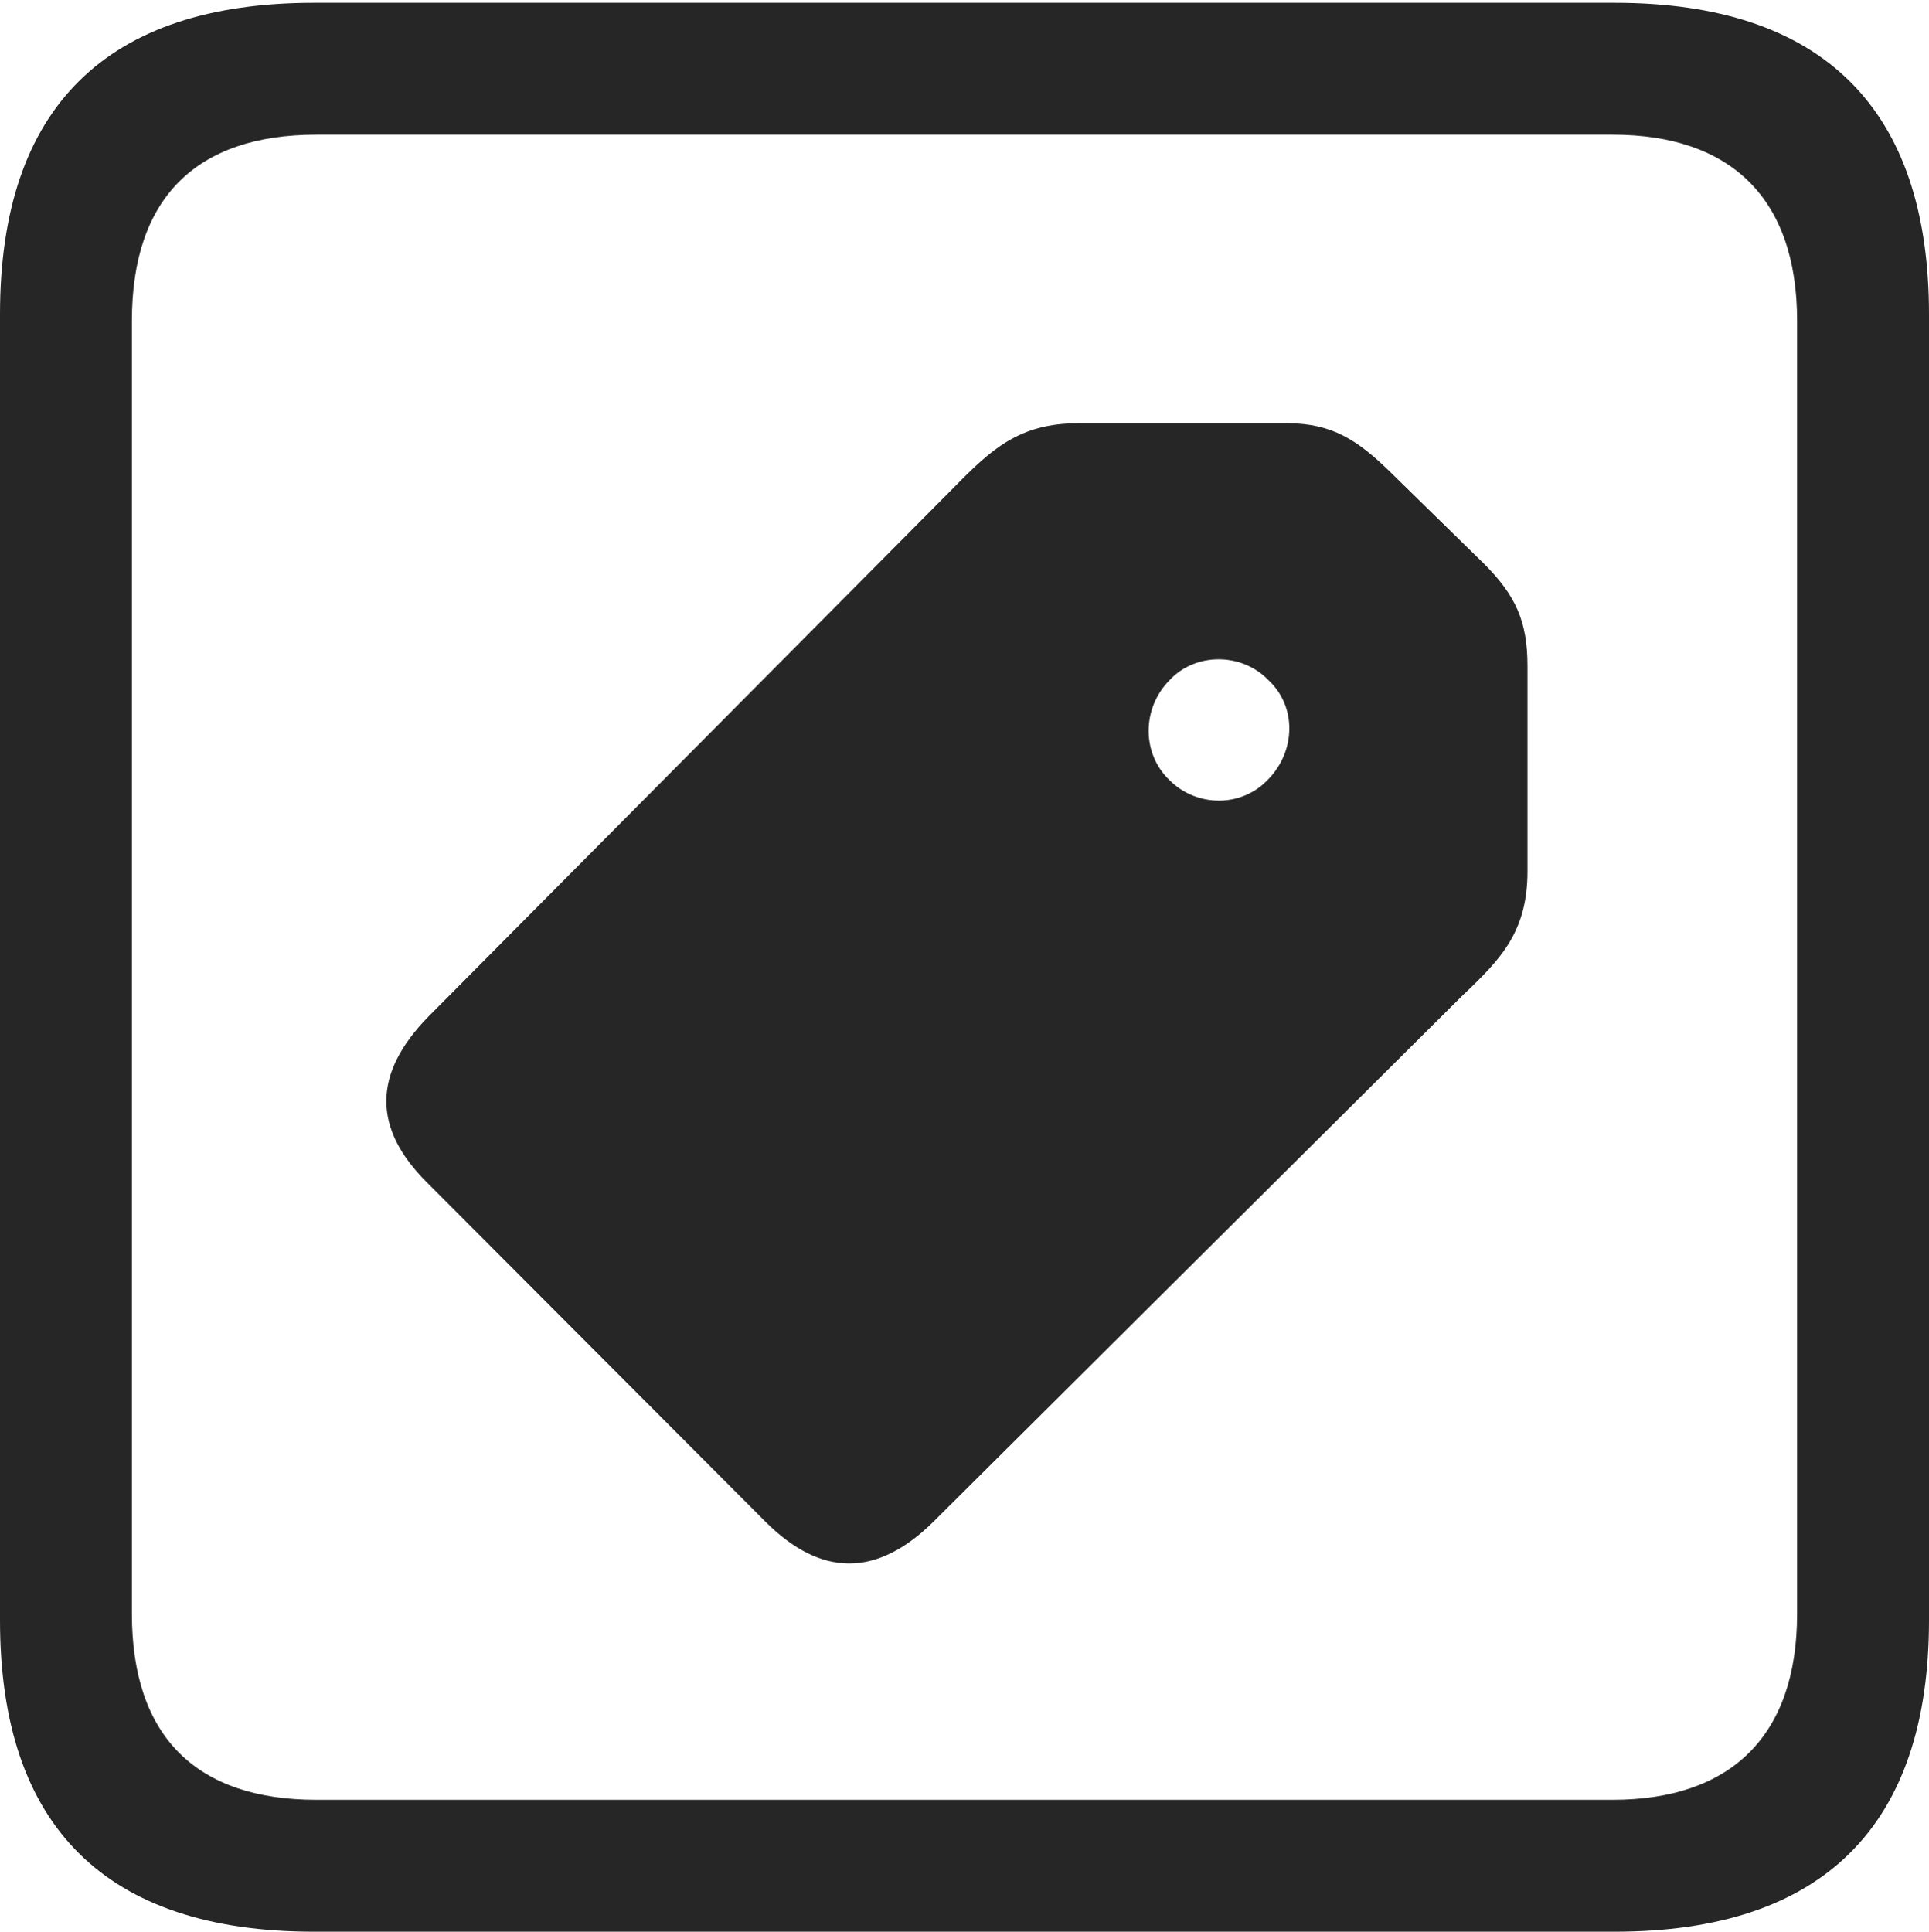 <?xml version="1.0" encoding="UTF-8"?>
<!--Generator: Apple Native CoreSVG 232.5-->
<!DOCTYPE svg
PUBLIC "-//W3C//DTD SVG 1.1//EN"
       "http://www.w3.org/Graphics/SVG/1.1/DTD/svg11.dtd">
<svg version="1.1" xmlns="http://www.w3.org/2000/svg" xmlns:xlink="http://www.w3.org/1999/xlink" width="88.409" height="88.537">
 <g>
  <rect height="88.537" opacity="0" width="88.409" x="0" y="0"/>
  <path d="M14.394 88.537L74.001 88.537C83.573 88.537 88.409 83.656 88.409 74.263L88.409 14.402C88.409 5.009 83.573 0.128 74.001 0.128L14.394 0.128C4.87 0.128 0 4.93 0 14.402L0 74.263C0 83.735 4.87 88.537 14.394 88.537ZM14.506 82.492C9.003 82.492 6.045 79.602 6.045 73.963L6.045 14.702C6.045 9.063 9.003 6.173 14.506 6.173L73.903 6.173C79.297 6.173 82.364 9.063 82.364 14.702L82.364 73.963C82.364 79.602 79.297 82.492 73.903 82.492Z" fill="#000000" fill-opacity="0.85"/>
  <path d="M35.109 69.771C37.618 72.262 40.169 72.326 42.788 69.737L67.053 45.603C68.821 43.933 70.007 42.675 70.007 39.924L70.007 30.532C70.007 28.456 69.451 27.293 68.047 25.87L63.663 21.58C62.24 20.206 61.076 19.399 59 19.399L49.421 19.399C46.719 19.399 45.442 20.584 43.708 22.352L19.623 46.606C17.068 49.225 17.084 51.727 19.574 54.203ZM53.602 35.759C52.325 34.546 52.325 32.467 53.602 31.175C54.784 29.899 56.909 29.899 58.136 31.175C59.428 32.373 59.398 34.419 58.121 35.725C56.905 37.02 54.848 37.005 53.602 35.759Z" fill="#000000" fill-opacity="0.85"/>
 </g>
</svg>
